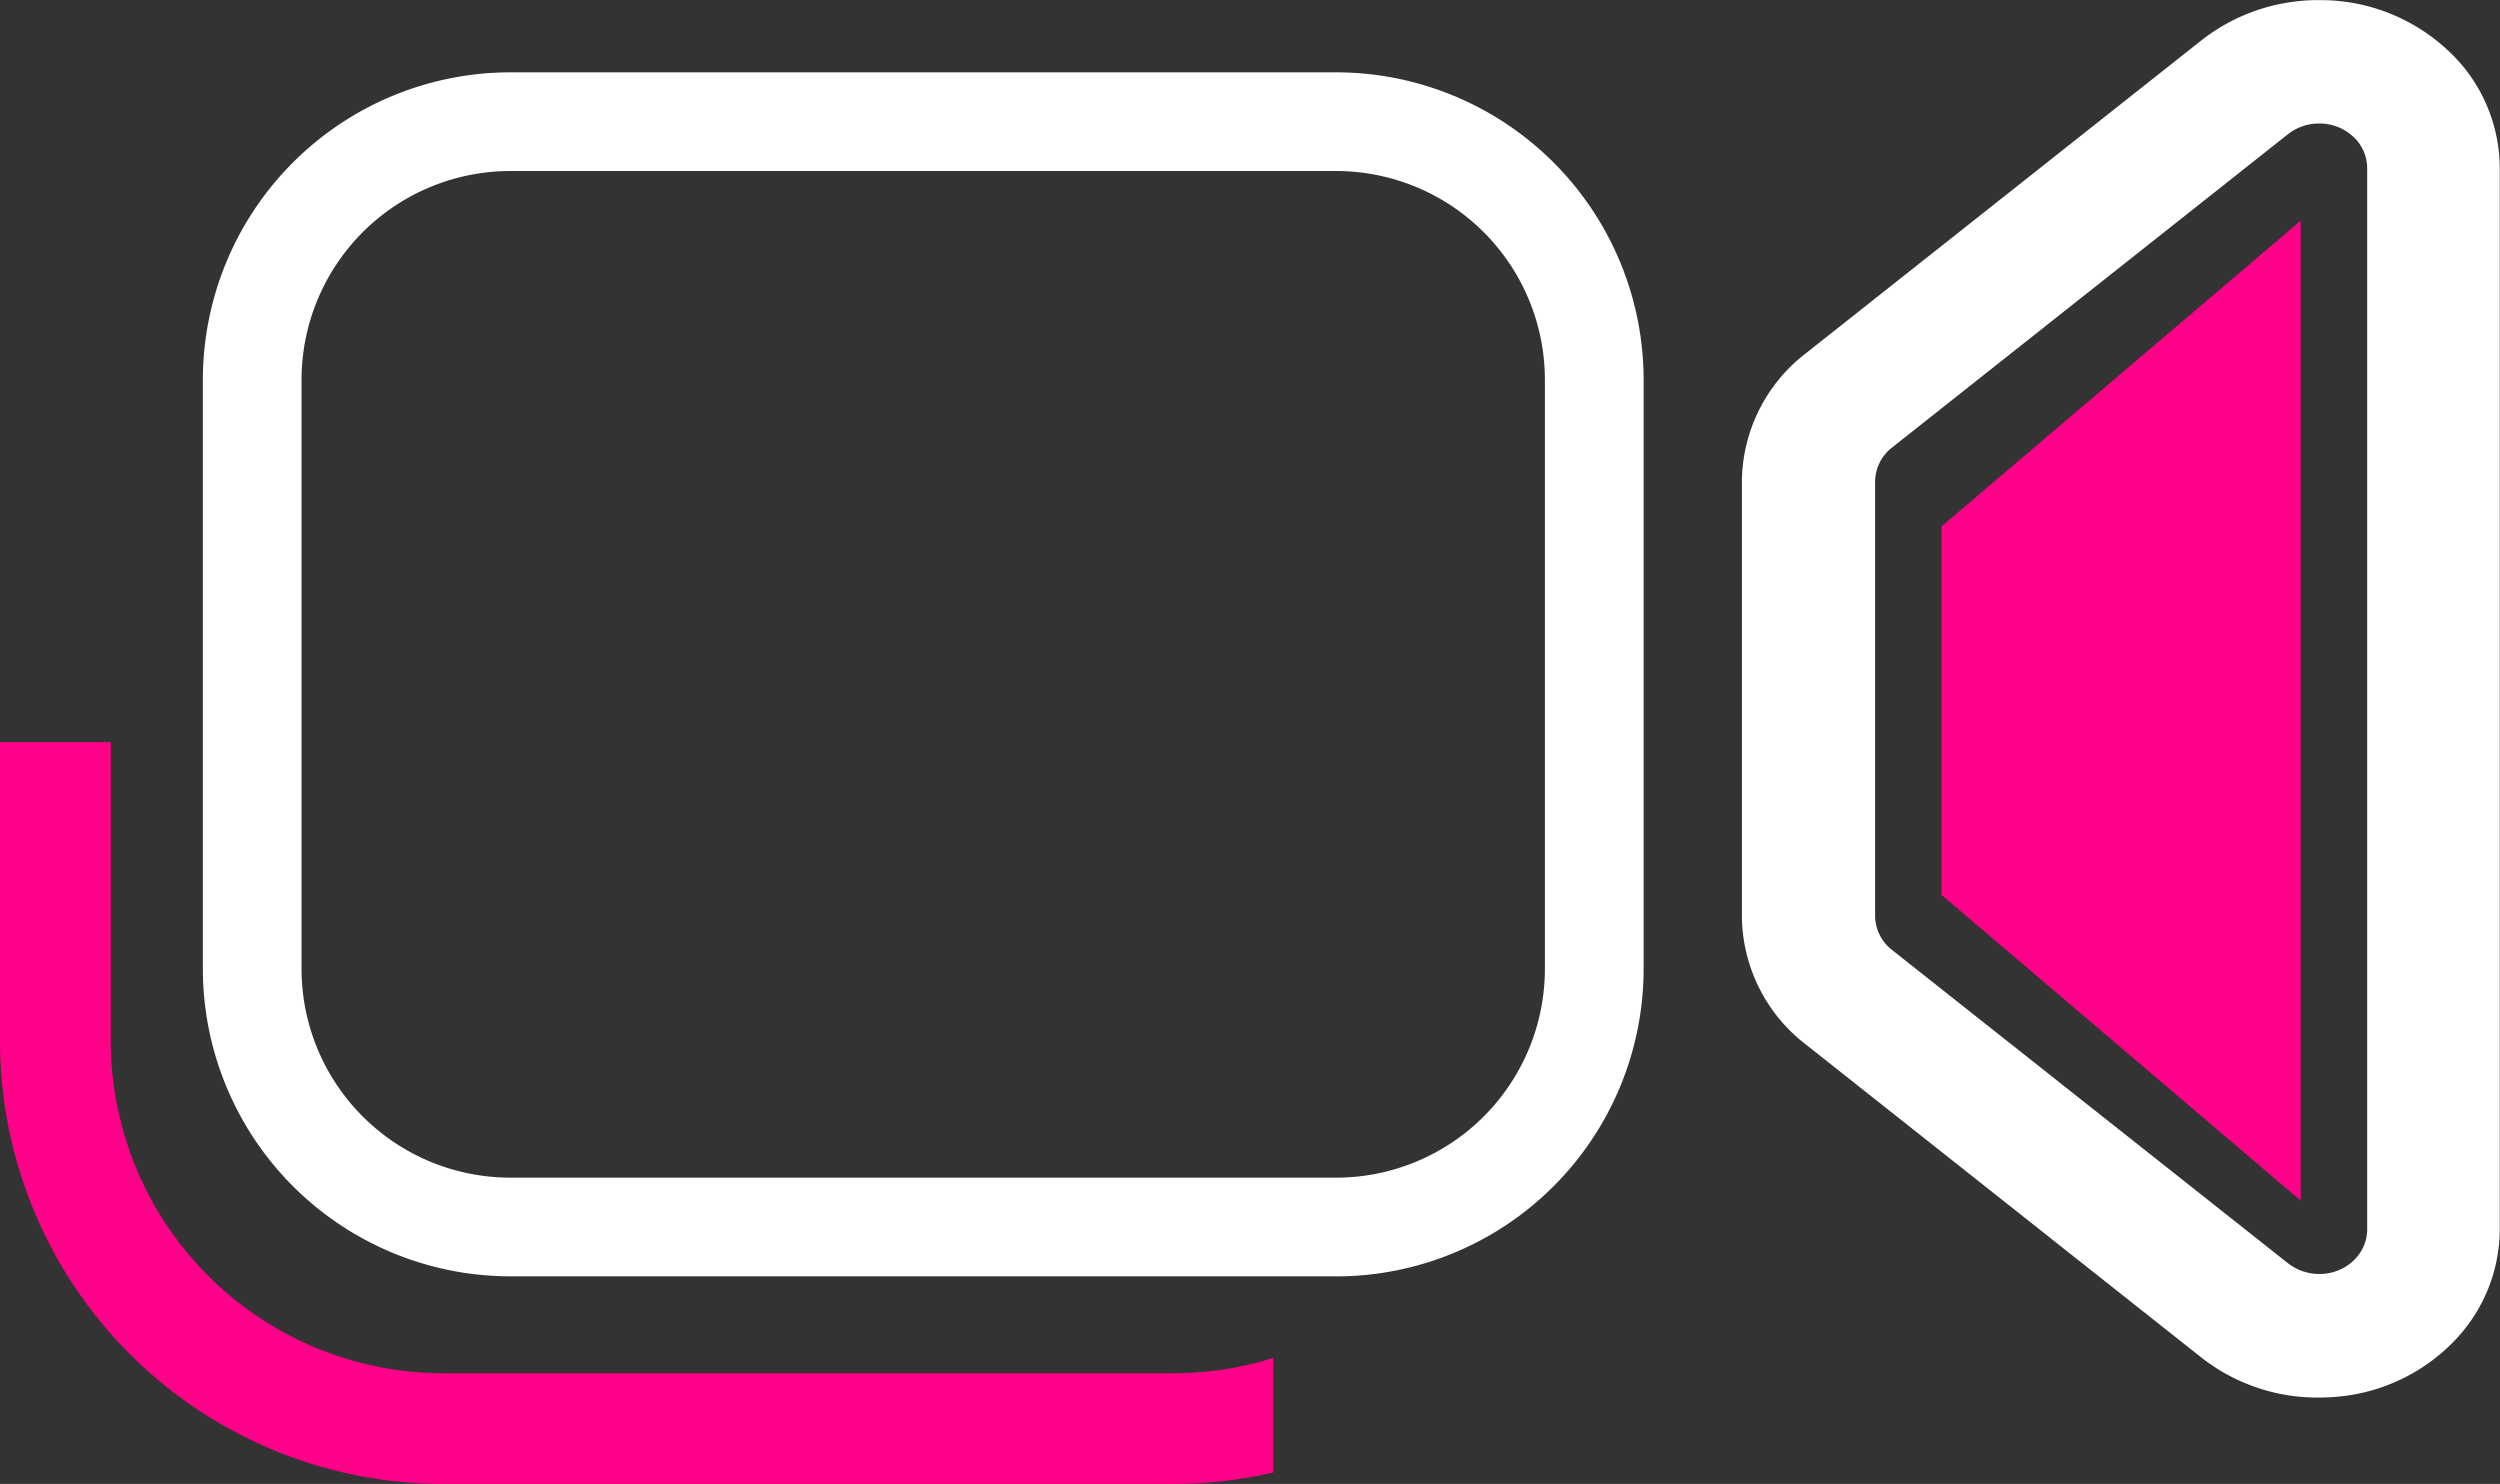 <svg xmlns="http://www.w3.org/2000/svg" width="43.576" height="25.866" viewBox="0 0 43.576 25.866">
  <rect x="0" y="0" width="43.576" height="25.866" fill="#333333" stroke="none"/>
  <g id="Group_19683" data-name="Group 19683" transform="translate(782.342 -7906.342)">
    <g id="Group_18426" data-name="Group 18426" transform="translate(-782.342 7906.342)">
      <g id="Group_17388" data-name="Group 17388" transform="translate(0 0)">
        <path id="Path_64191" data-name="Path 64191" d="M55.815,5.007l-6.261,5.329v6.422l6.261,5.329Z" transform="translate(-15.713 -1.16)" fill="#ff0089"/>
        <g id="Group_16366" data-name="Group 16366" transform="translate(0 0)">
          <g id="Group_16367" data-name="Group 16367">
            <path id="Path_64192" data-name="Path 64192" d="M55.1,24.383a3.273,3.273,0,0,1-2.045-.7l-6.895-5.457a2.847,2.847,0,0,1-1.111-2.236V8.419a2.846,2.846,0,0,1,1.111-2.235l6.9-5.459a3.294,3.294,0,0,1,2.046-.7h.01a3.251,3.251,0,0,1,2.226.864,2.809,2.809,0,0,1,.917,2.075V21.446a2.811,2.811,0,0,1-.756,1.911,3.219,3.219,0,0,1-2.151,1.017c-.083.006-.167.009-.25.009M55.11,2.176a.874.874,0,0,0-.544.187l-6.9,5.461a.757.757,0,0,0-.295.594v7.568a.758.758,0,0,0,.295.595l6.9,5.46a.89.89,0,0,0,.611.186.853.853,0,0,0,.571-.27.745.745,0,0,0,.2-.508V2.959a.749.749,0,0,0-.243-.554.864.864,0,0,0-.591-.229Z" transform="translate(-14.687 -0.023)" fill="#fff"/>
            <path id="Path_64193" data-name="Path 64193" d="M25.759,20.986h-14.4A5.363,5.363,0,0,1,6,15.63V5.357A5.363,5.363,0,0,1,11.357,0h14.4a5.362,5.362,0,0,1,5.356,5.357V15.63a5.362,5.362,0,0,1-5.356,5.357M11.357,1.72A3.641,3.641,0,0,0,7.72,5.357V15.63a3.641,3.641,0,0,0,3.636,3.636h14.4a3.64,3.64,0,0,0,3.636-3.636V5.357A3.64,3.64,0,0,0,25.759,1.72Z" transform="translate(-2.464 1.261)" fill="#fff"/>
            <path id="Path_64194" data-name="Path 64194" d="M22.193,30.483a5.778,5.778,0,0,1-1.738.267H7.721A5.8,5.8,0,0,1,1.93,24.959V19.75H0v5.209A7.729,7.729,0,0,0,7.721,32.68H20.455a7.686,7.686,0,0,0,1.738-.2Z" transform="translate(0 -6.814)" fill="#ff0089"/>
          </g>
        </g>
      </g>
    </g>
  </g>
</svg>
